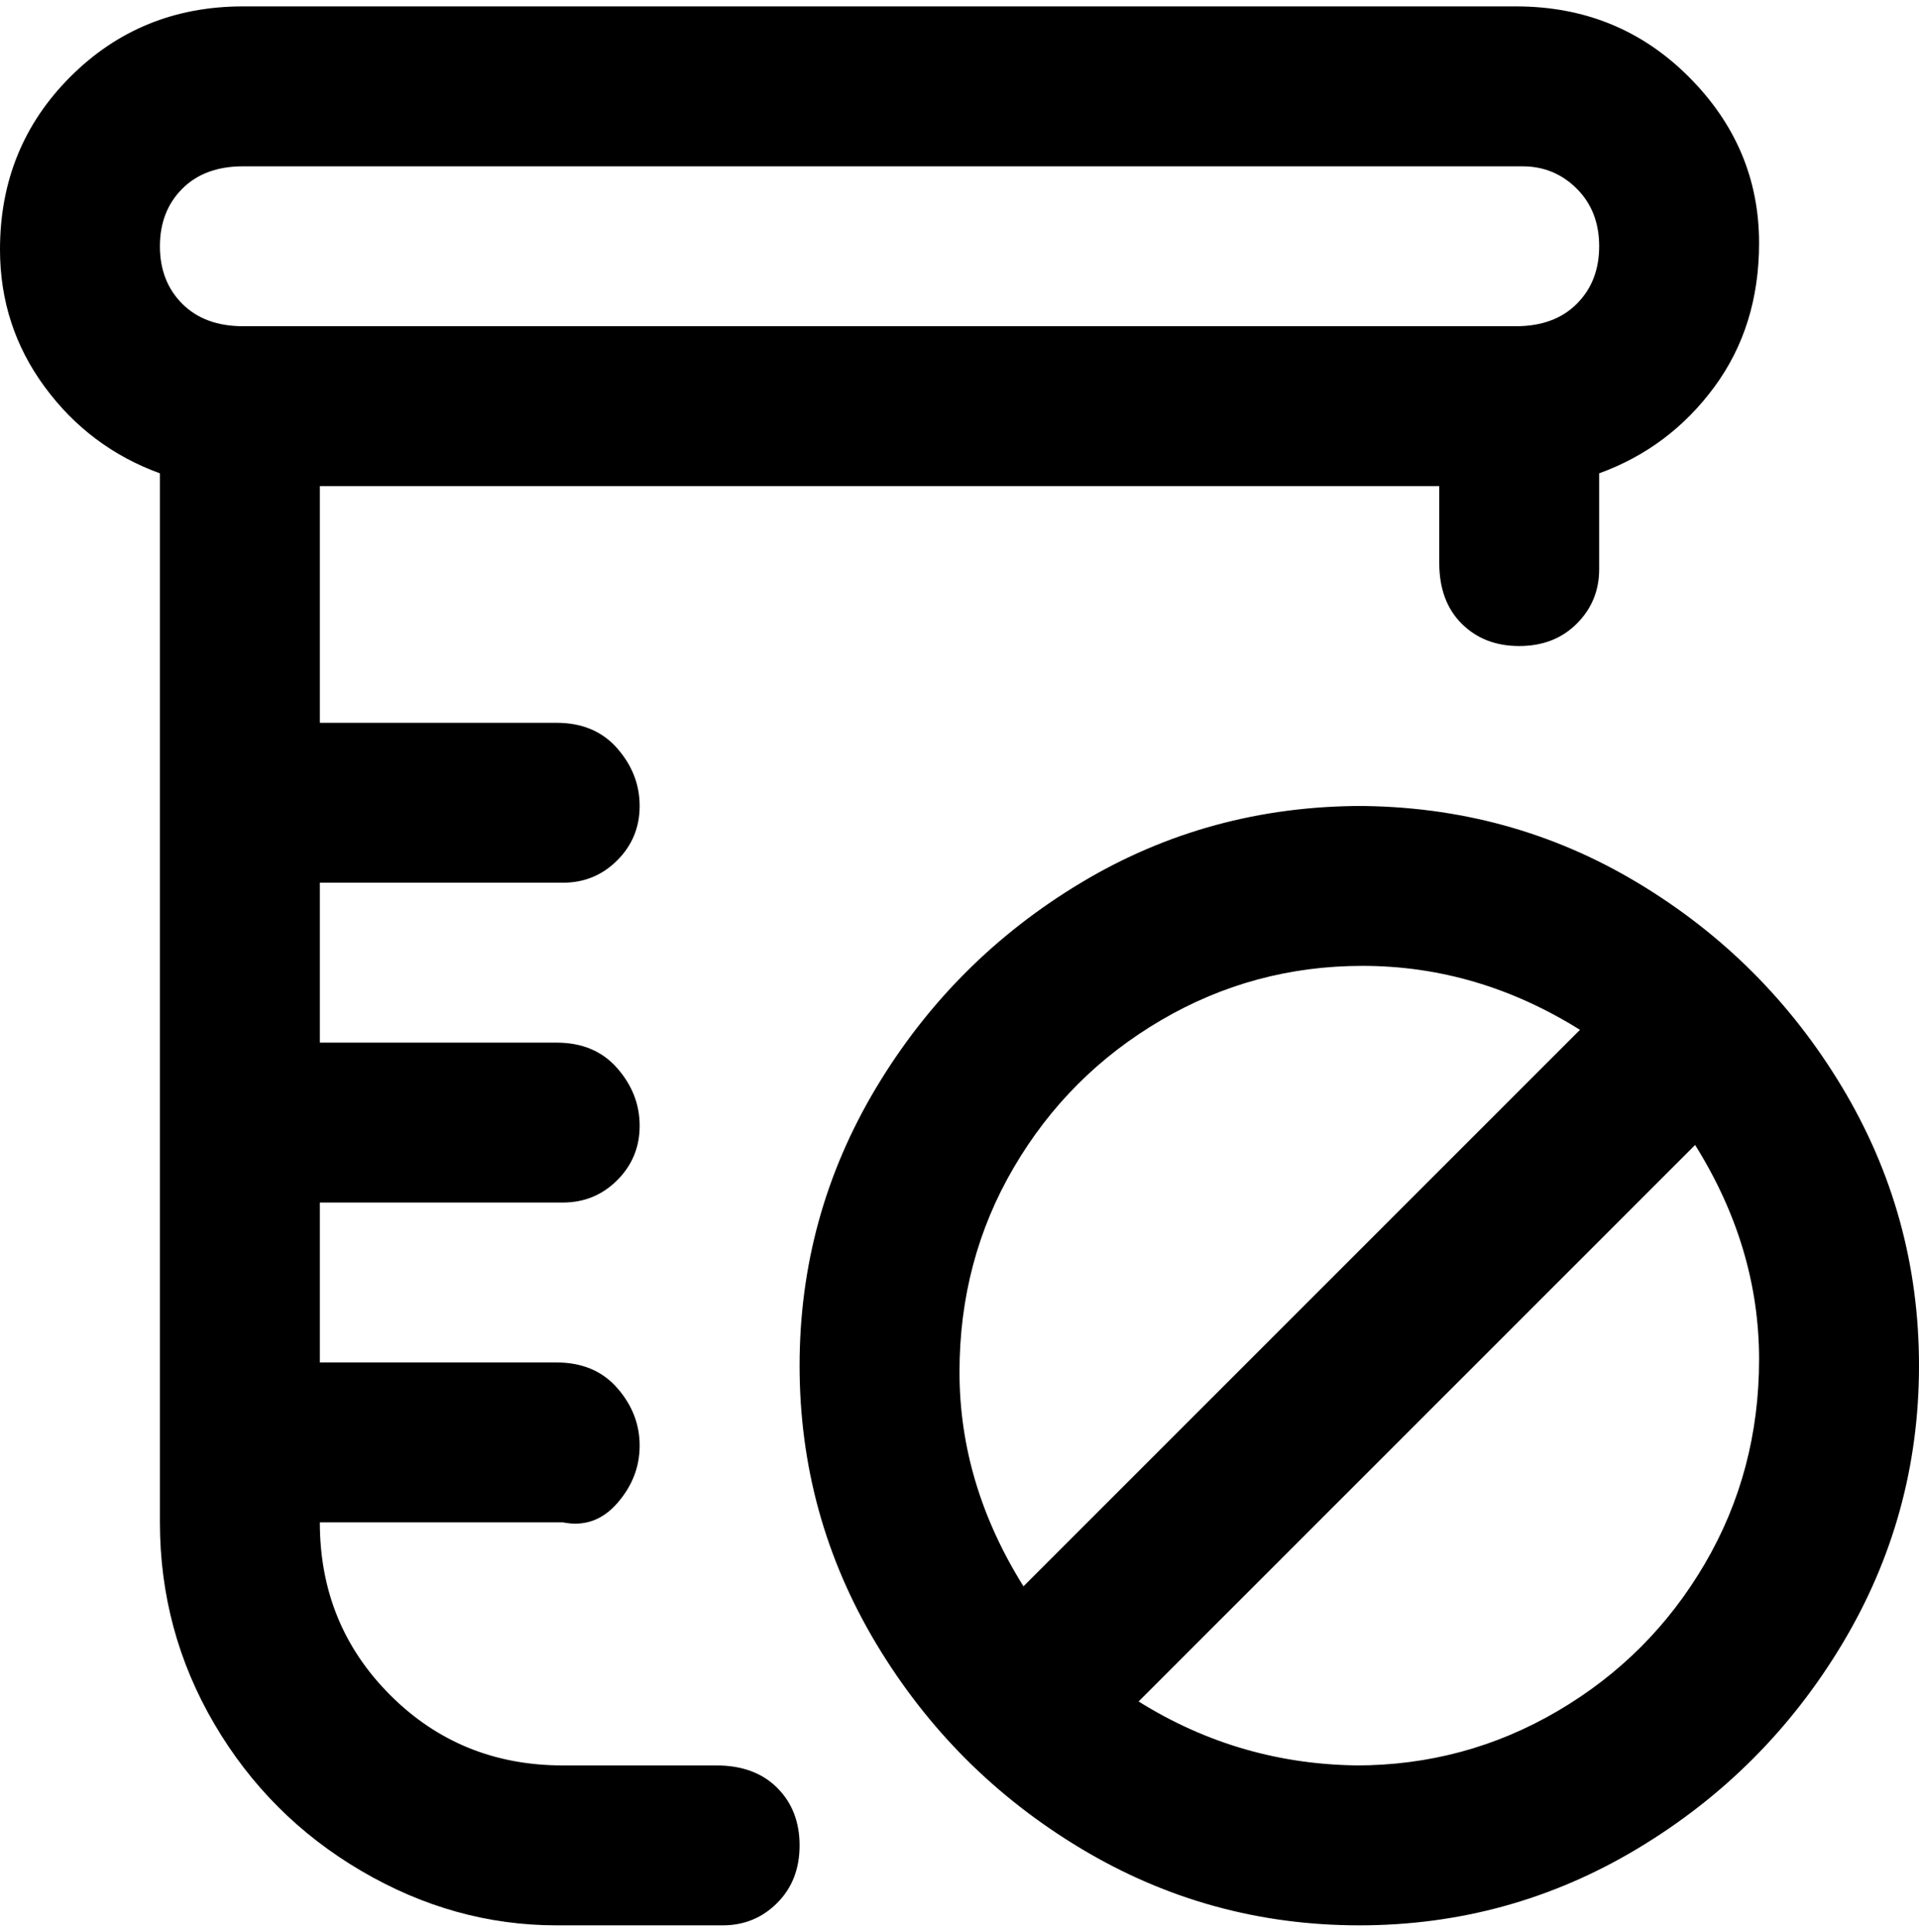 <svg viewBox="0 0 300 302.001" xmlns="http://www.w3.org/2000/svg"><path d="M113 276H88q-16 0-27-11t-11-27h38q5 1 8.5-3t3.5-9q0-5-3.5-9t-9.5-4H50v-25h38q5 0 8.5-3.5t3.5-8.5q0-5-3.5-9t-9.5-4H50v-25h38q5 0 8.5-3.5t3.5-8.5q0-5-3.5-9t-9.5-4H50V76h175v12q0 6 3.5 9.5t9 3.5q5.5 0 9-3.5T250 89V74q11-4 18-13.5t7-22.5q0-15-11-26T237 1H38Q22 1 11 12T0 39q0 12 7 21.5T25 74v164q0 17 8.5 31.5t23 23Q71 301 87 301h26q5 0 8.5-3.5t3.5-9q0-5.5-3.5-9T112 276h1zM38 26h200q5 0 8.5 3.5t3.5 9q0 5.5-3.5 9T237 51H38q-6 0-9.5-3.5t-3.5-9q0-5.5 3.5-9T38 26zm175 100q-24 0-44 12t-32 32q-12 20-12 43.5t12 43.5q12 20 32 32t43.5 12q23.5 0 43.5-12t32-32q12-20 12-43.5T288 170q-12-20-32-32t-44-12h1zm0 25q18 0 34 10l-87 87q-10-16-10-33.5t8.5-32q8.5-14.5 23-23T213 151zm0 125q-19 0-35-10l87-87q10 16 10 33.5t-8.5 32q-8.5 14.5-23 23T212 276h1z"/></svg>